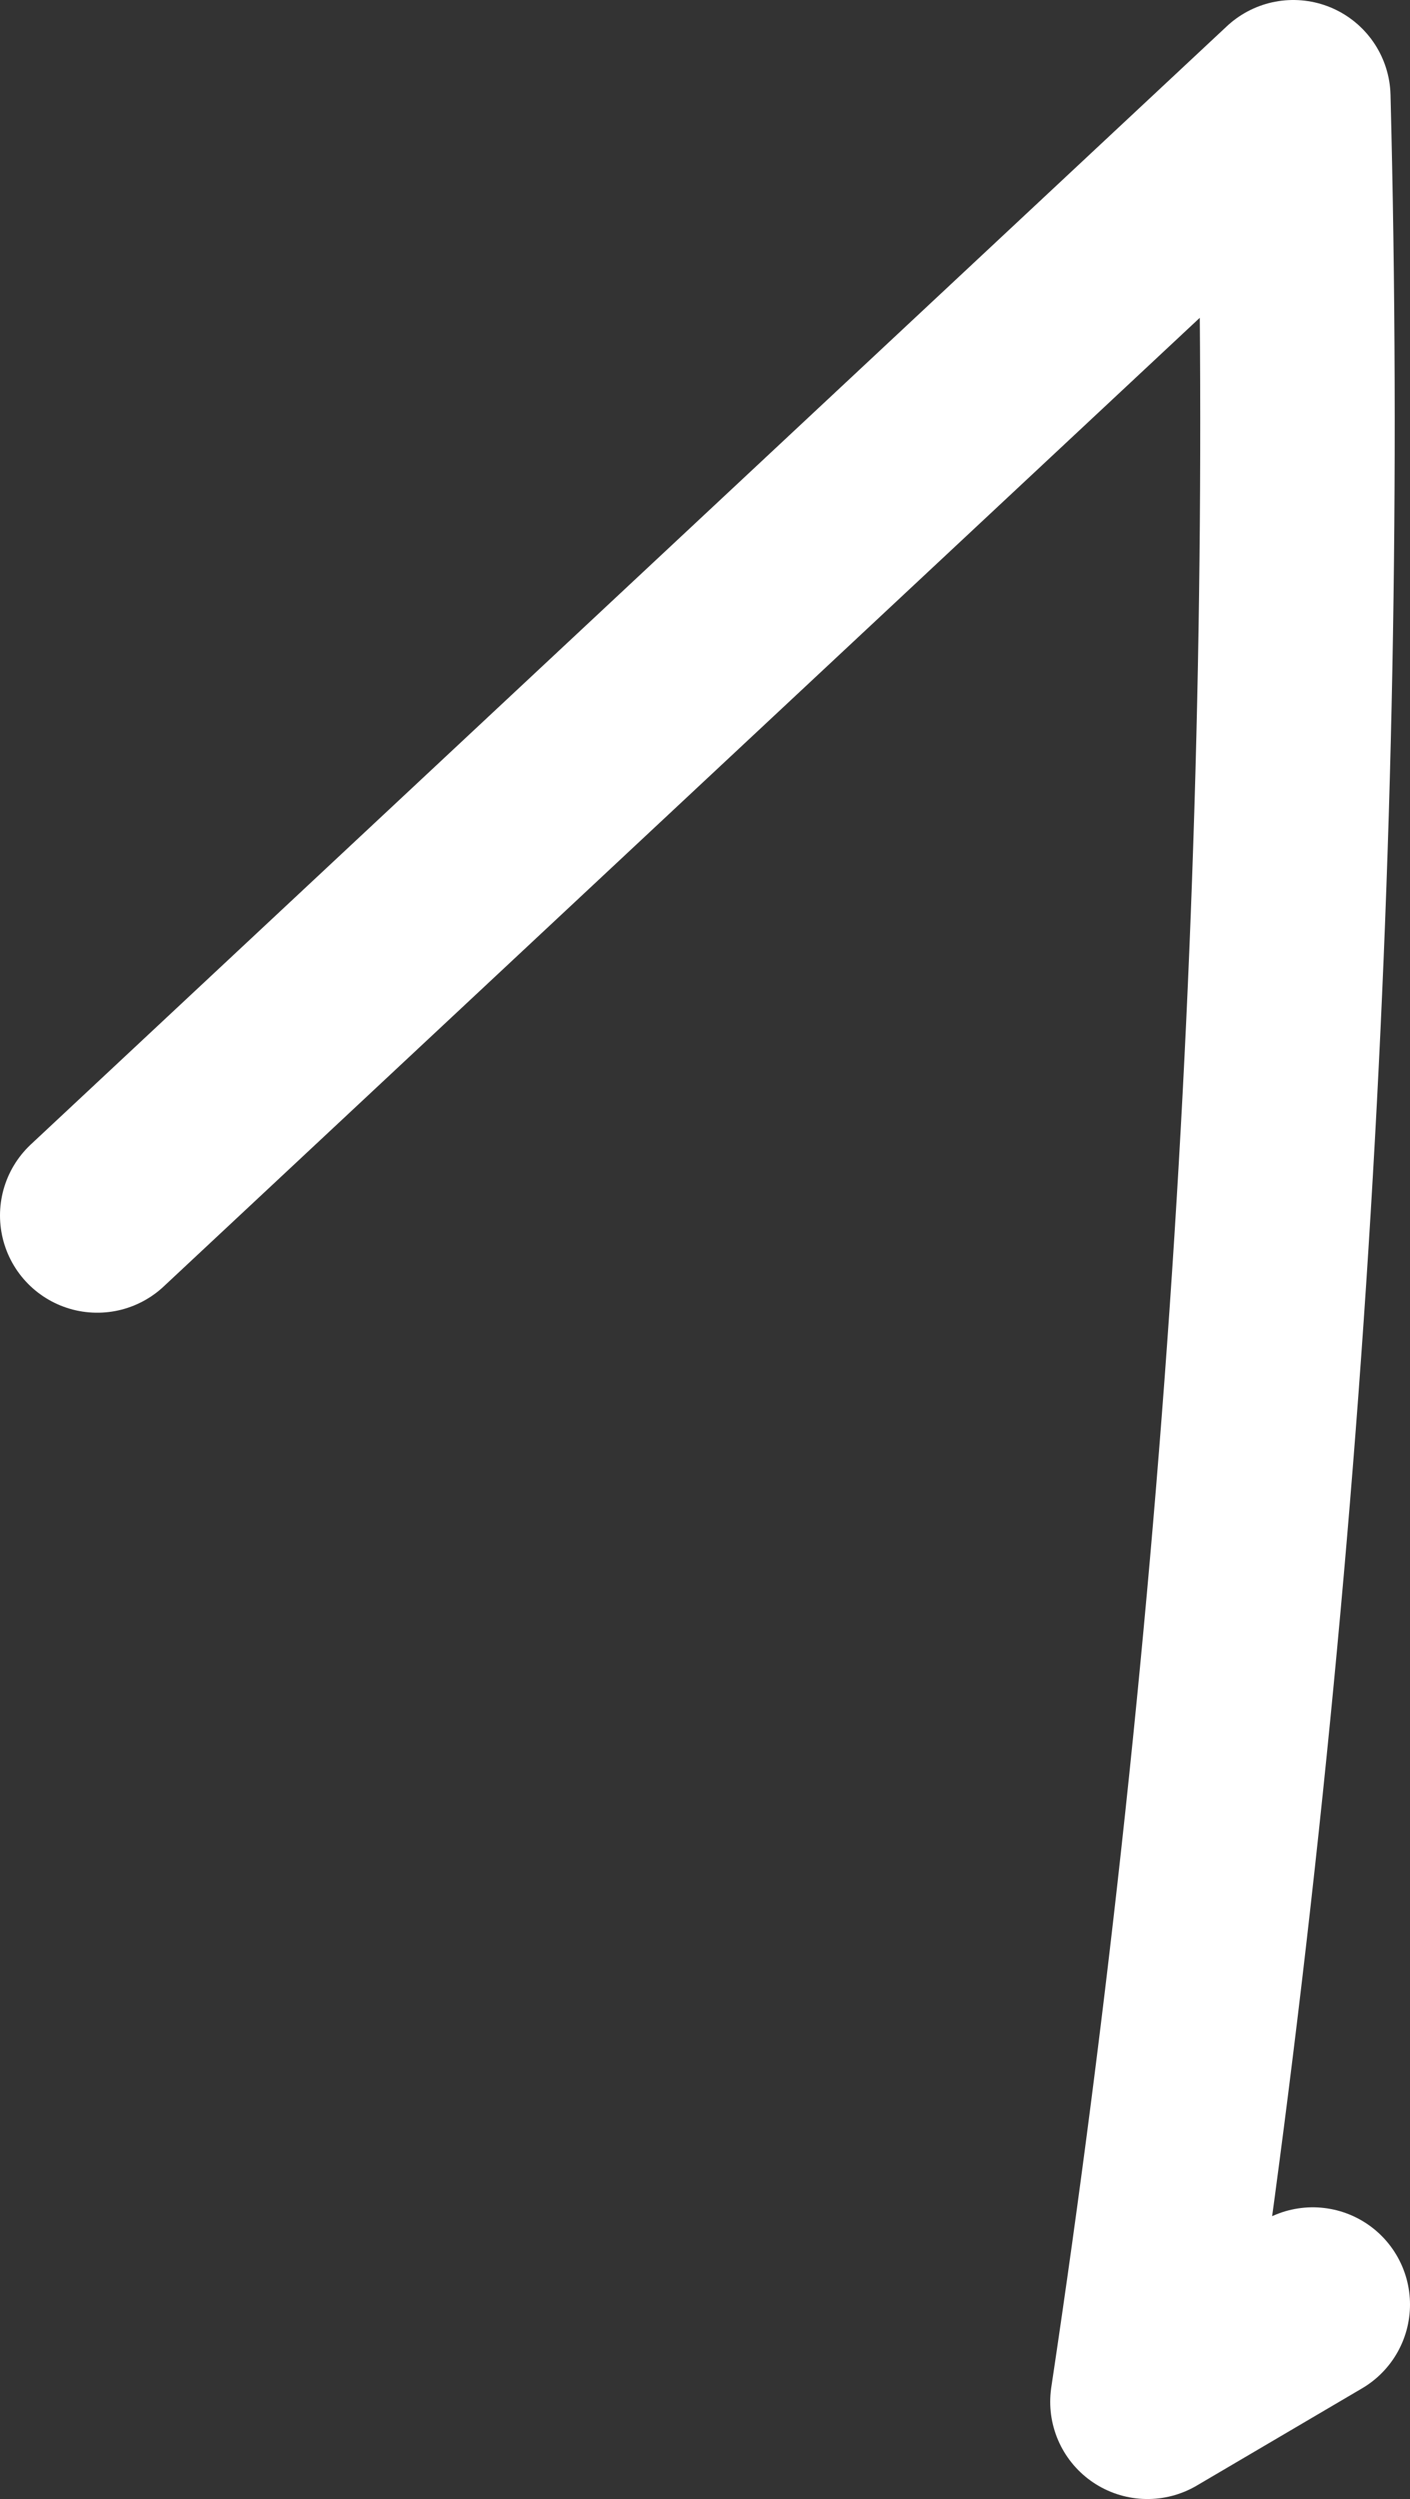 <?xml version="1.0" encoding="UTF-8" standalone="no"?>
<svg xmlns:ffdec="https://www.free-decompiler.com/flash" xmlns:xlink="http://www.w3.org/1999/xlink" ffdec:objectType="shape" height="12.85px" width="7.25px" xmlns="http://www.w3.org/2000/svg">
  <rect width="100%" height="100%" fill="#333333" stroke="none"/>
  <g transform="matrix(1.0, 0.0, 0.0, 1.0, 0.4, -0.25)">
    <path d="M0.1 6.5 L6.25 0.75 Q6.4 6.6 5.5 12.6 L6.35 12.1" fill="none" stroke="#ffffff" stroke-linecap="round" stroke-linejoin="round" stroke-width="1.0"/>
  </g>
</svg>
